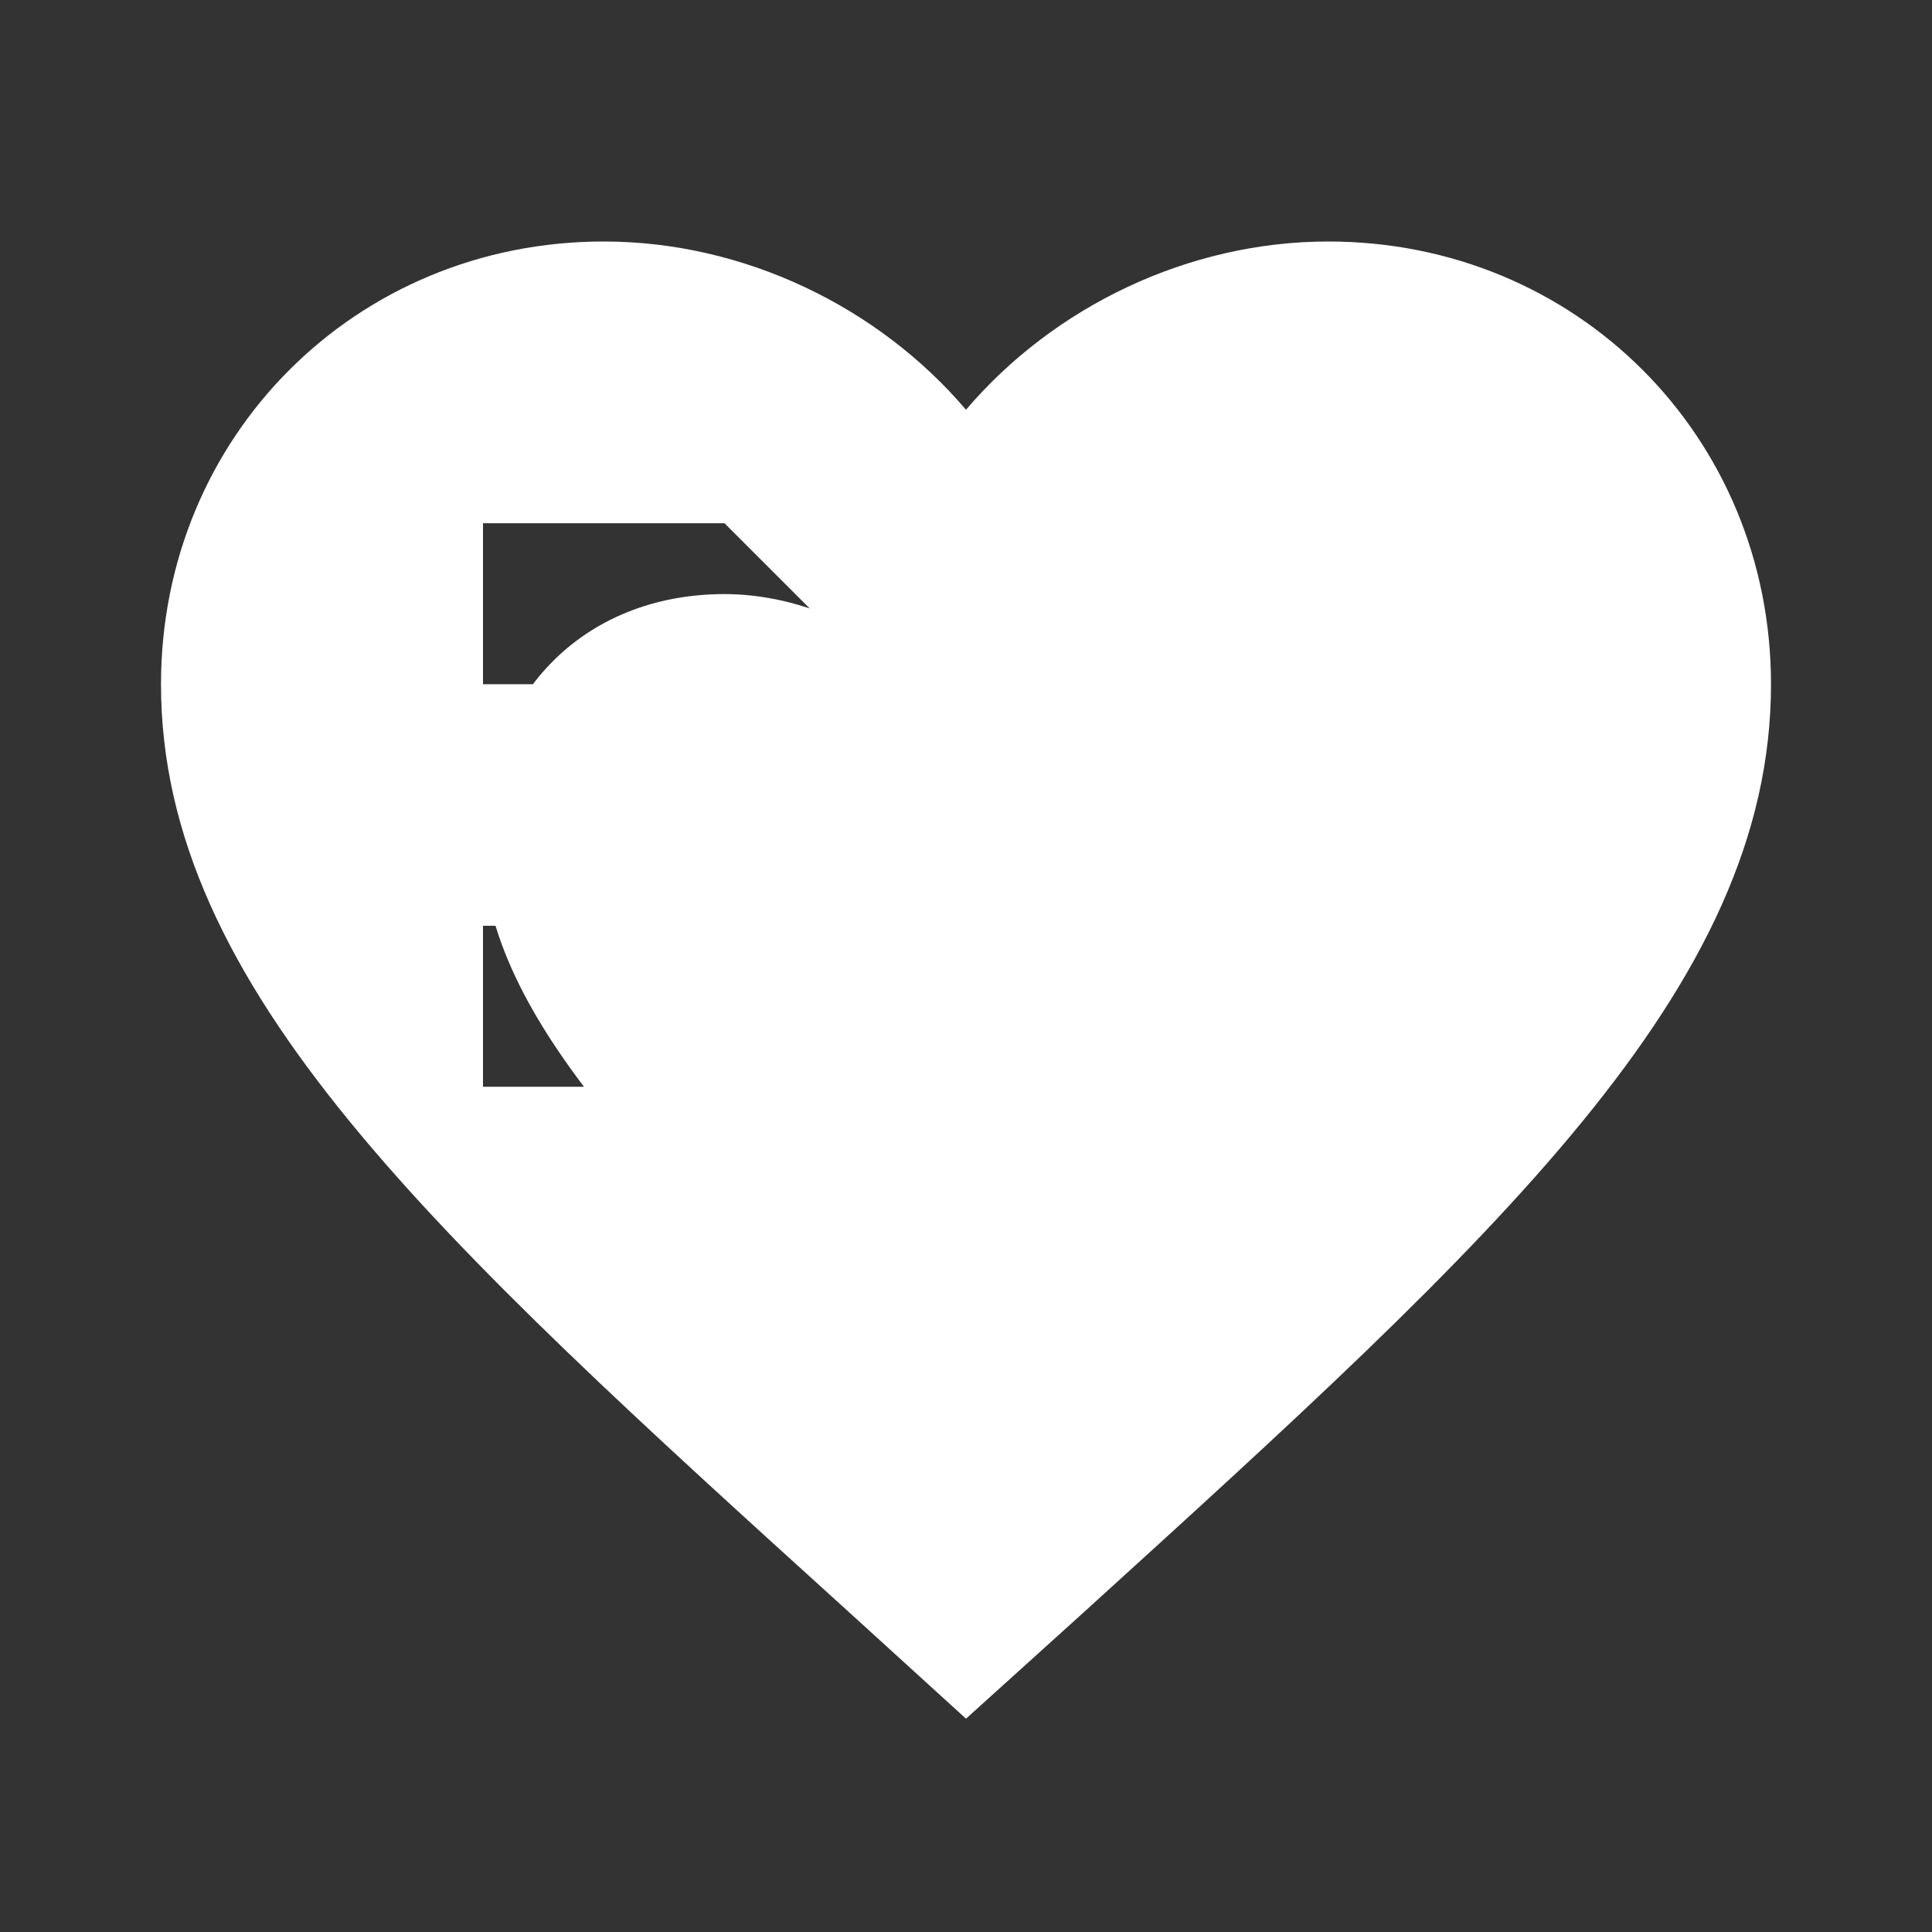 <svg xmlns="http://www.w3.org/2000/svg" viewBox="0 0 24 24" fill="white" stroke="none">
  <rect x="0" y="0" width="24" height="24" fill="#333333" stroke="none"/>
  <path d="M12 21.35l-1.45-1.32C5.4 15.36 2 12.28 2 8.5 2 5.42 4.42 3 7.5 3c1.74 0 3.41.81 4.5 2.09C13.09 3.81 14.76 3 16.5 3 19.58 3 22 5.42 22 8.5c0 3.78-3.4 6.86-8.55 11.54L12 21.35zM12 18.27l-.6-.55c-3.15-2.88-5.4-5.07-5.4-7.22 0-1.87 1.25-3.12 3-3.12.87 0 1.76.38 2.3.93l.7.7.7-.7c.54-.55 1.43-.93 2.3-.93 1.75 0 3 1.25 3 3.12 0 2.15-2.25 4.34-5.4 7.22l-.6.55zM12 9.5l-3-3H6v2h2.5l1.5 1.5-1.5 1.5H6v2h4.5l3-3-3-3H18V9.5h-6z" />
</svg>
